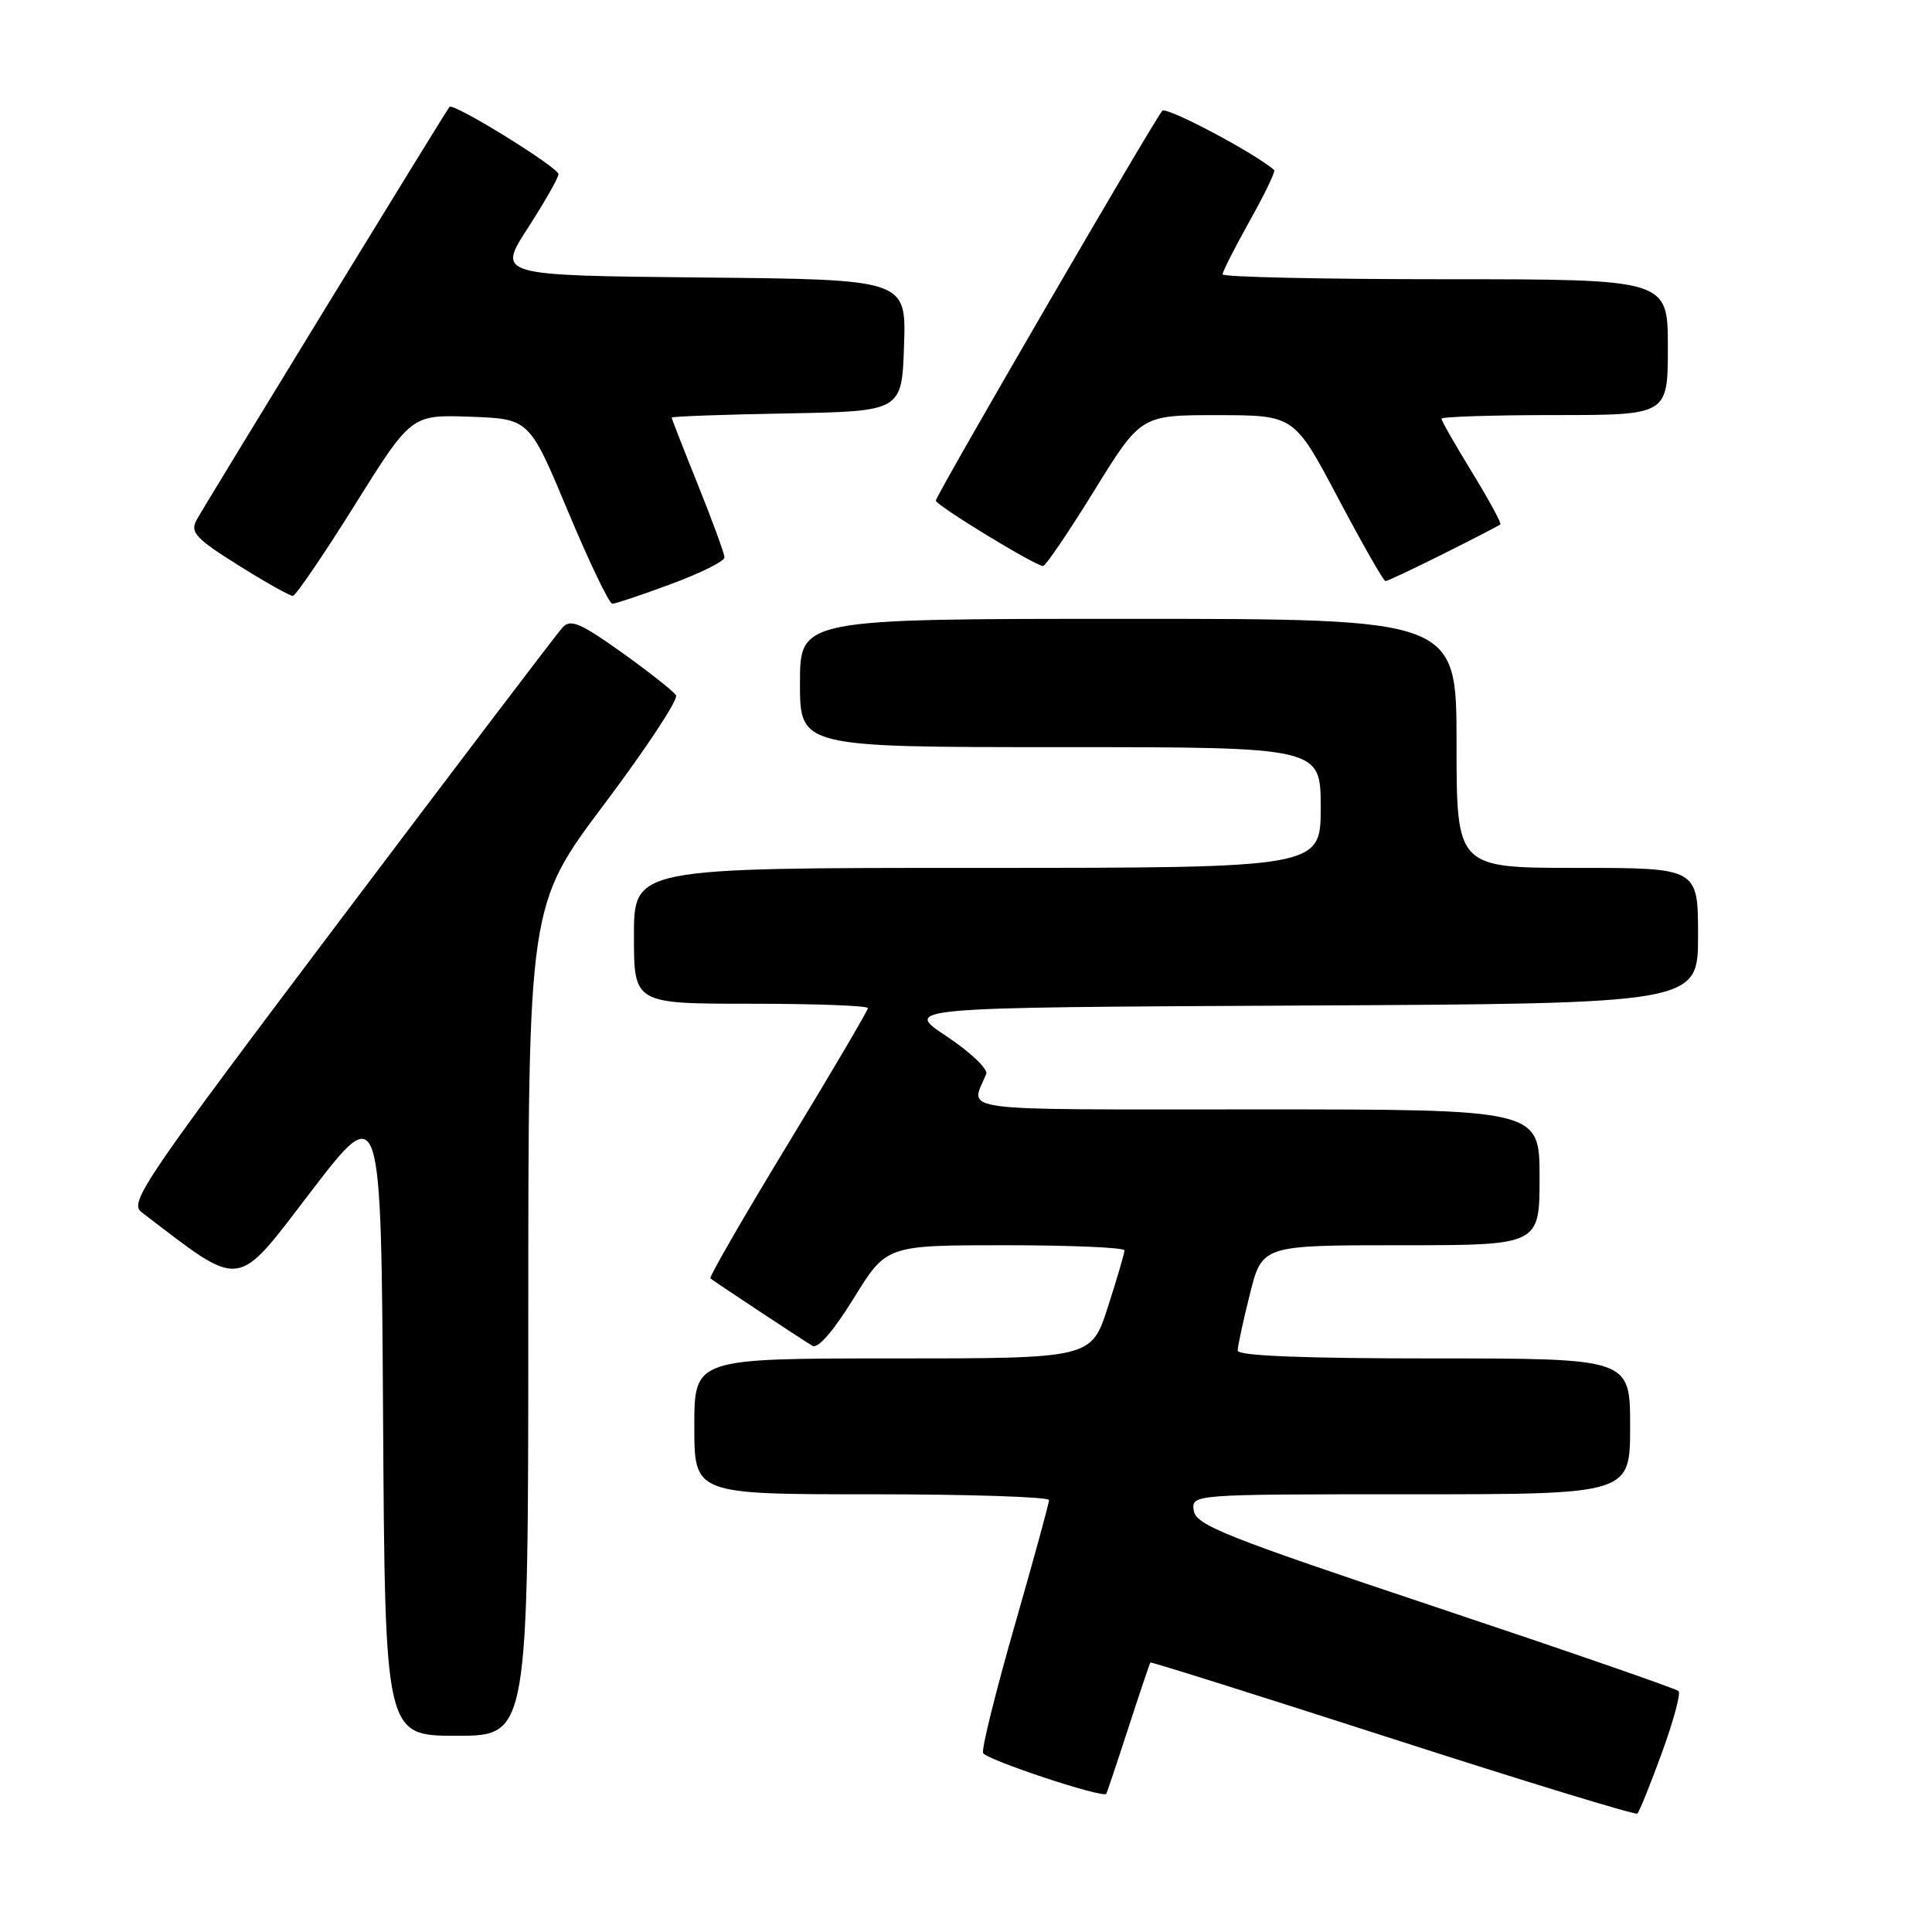 <?xml version="1.0" encoding="UTF-8" standalone="no"?>
<!DOCTYPE svg PUBLIC "-//W3C//DTD SVG 1.1//EN" "http://www.w3.org/Graphics/SVG/1.1/DTD/svg11.dtd" >
<svg xmlns="http://www.w3.org/2000/svg" xmlns:xlink="http://www.w3.org/1999/xlink" version="1.1" viewBox="0 0 256 256">
 <g >
 <path fill="currentColor"
d=" M 220.20 232.28 C 221.73 228.09 222.73 224.39 222.42 224.08 C 222.11 223.76 207.60 218.74 190.18 212.92 C 162.39 203.64 158.46 202.08 158.18 200.17 C 157.86 198.00 157.86 198.00 186.93 198.00 C 216.00 198.00 216.00 198.00 216.00 189.00 C 216.00 180.00 216.00 180.00 190.00 180.00 C 172.60 180.00 164.00 179.65 164.00 178.96 C 164.00 178.38 164.73 175.01 165.62 171.46 C 167.24 165.00 167.24 165.00 185.62 165.00 C 204.00 165.00 204.00 165.00 204.00 156.00 C 204.00 147.00 204.00 147.00 166.39 147.00 C 125.57 147.00 128.59 147.40 130.68 142.31 C 130.95 141.66 128.58 139.41 125.42 137.31 C 119.67 133.50 119.67 133.50 172.34 133.24 C 225.00 132.98 225.00 132.98 225.00 123.99 C 225.00 115.00 225.00 115.00 209.00 115.00 C 193.00 115.00 193.00 115.00 193.00 98.50 C 193.00 82.00 193.00 82.00 149.50 82.00 C 106.00 82.00 106.00 82.00 106.00 90.50 C 106.00 99.00 106.00 99.00 140.50 99.00 C 175.00 99.00 175.00 99.00 175.00 107.00 C 175.00 115.00 175.00 115.00 129.50 115.00 C 84.00 115.00 84.00 115.00 84.00 124.00 C 84.00 133.00 84.00 133.00 99.50 133.00 C 108.03 133.00 115.00 133.26 115.00 133.58 C 115.00 133.90 110.22 142.02 104.38 151.63 C 98.54 161.23 93.93 169.23 94.13 169.39 C 94.77 169.91 106.44 177.62 107.66 178.33 C 108.38 178.75 110.46 176.35 113.14 172.00 C 117.46 165.00 117.46 165.00 133.23 165.00 C 141.90 165.00 149.00 165.31 149.00 165.68 C 149.00 166.05 148.01 169.43 146.80 173.18 C 144.61 180.00 144.61 180.00 118.30 180.00 C 92.00 180.00 92.00 180.00 92.00 189.00 C 92.00 198.00 92.00 198.00 115.50 198.00 C 128.43 198.00 139.00 198.35 139.00 198.77 C 139.00 199.20 136.95 206.68 134.45 215.39 C 131.95 224.10 130.06 231.69 130.26 232.27 C 130.54 233.13 146.14 238.31 146.59 237.69 C 146.66 237.59 147.98 233.68 149.50 229.00 C 151.02 224.32 152.34 220.41 152.43 220.29 C 152.51 220.18 166.96 224.73 184.54 230.40 C 202.12 236.07 216.71 240.53 216.96 240.31 C 217.21 240.09 218.67 236.48 220.20 232.28 Z  M 70.00 174.98 C 70.00 119.96 70.00 119.96 80.09 106.53 C 85.64 99.14 89.91 92.66 89.58 92.13 C 89.25 91.60 86.02 89.05 82.40 86.46 C 76.90 82.54 75.60 81.99 74.55 83.13 C 73.85 83.88 60.61 101.32 45.11 121.87 C 19.21 156.22 17.08 159.34 18.72 160.59 C 32.30 170.96 31.08 171.10 41.19 157.91 C 50.50 145.76 50.50 145.76 50.76 187.88 C 51.02 230.00 51.02 230.00 60.51 230.00 C 70.00 230.00 70.00 230.00 70.00 174.98 Z  M 88.94 77.38 C 92.82 75.95 96.00 74.36 96.00 73.87 C 96.00 73.38 94.42 69.07 92.50 64.29 C 90.58 59.52 89.00 55.49 89.00 55.33 C 89.00 55.18 95.86 54.93 104.25 54.78 C 119.50 54.50 119.50 54.50 119.79 45.77 C 120.08 37.03 120.08 37.03 92.98 36.77 C 65.88 36.50 65.88 36.50 69.94 30.22 C 72.17 26.76 74.00 23.55 74.00 23.08 C 74.00 22.18 60.06 13.57 59.56 14.16 C 59.04 14.78 27.03 67.07 26.02 68.95 C 25.18 70.54 25.97 71.38 31.58 74.90 C 35.17 77.15 38.43 78.98 38.81 78.96 C 39.19 78.93 42.88 73.52 47.00 66.93 C 54.50 54.94 54.50 54.94 62.32 55.22 C 70.14 55.50 70.14 55.50 75.26 67.75 C 78.08 74.49 80.72 80.00 81.14 80.00 C 81.55 80.00 85.06 78.82 88.94 77.38 Z  M 191.27 73.38 C 195.25 71.39 198.64 69.64 198.81 69.49 C 198.98 69.34 197.29 66.24 195.06 62.59 C 192.83 58.95 191.00 55.75 191.00 55.48 C 191.00 55.22 197.75 55.00 206.00 55.00 C 221.00 55.00 221.00 55.00 221.00 46.00 C 221.00 37.00 221.00 37.00 191.50 37.00 C 175.28 37.00 162.00 36.71 162.00 36.35 C 162.00 35.99 163.62 32.80 165.59 29.27 C 167.57 25.74 169.03 22.71 168.84 22.54 C 166.39 20.35 154.55 14.07 154.01 14.68 C 152.89 15.94 124.00 65.66 124.00 66.33 C 124.00 66.95 137.20 75.00 138.22 75.00 C 138.55 75.00 141.60 70.50 145.00 65.00 C 151.18 55.00 151.18 55.00 161.34 55.01 C 171.50 55.02 171.50 55.02 177.31 66.01 C 180.51 72.06 183.33 77.00 183.58 77.00 C 183.84 77.00 187.30 75.37 191.27 73.38 Z "/>
</g>
</svg>